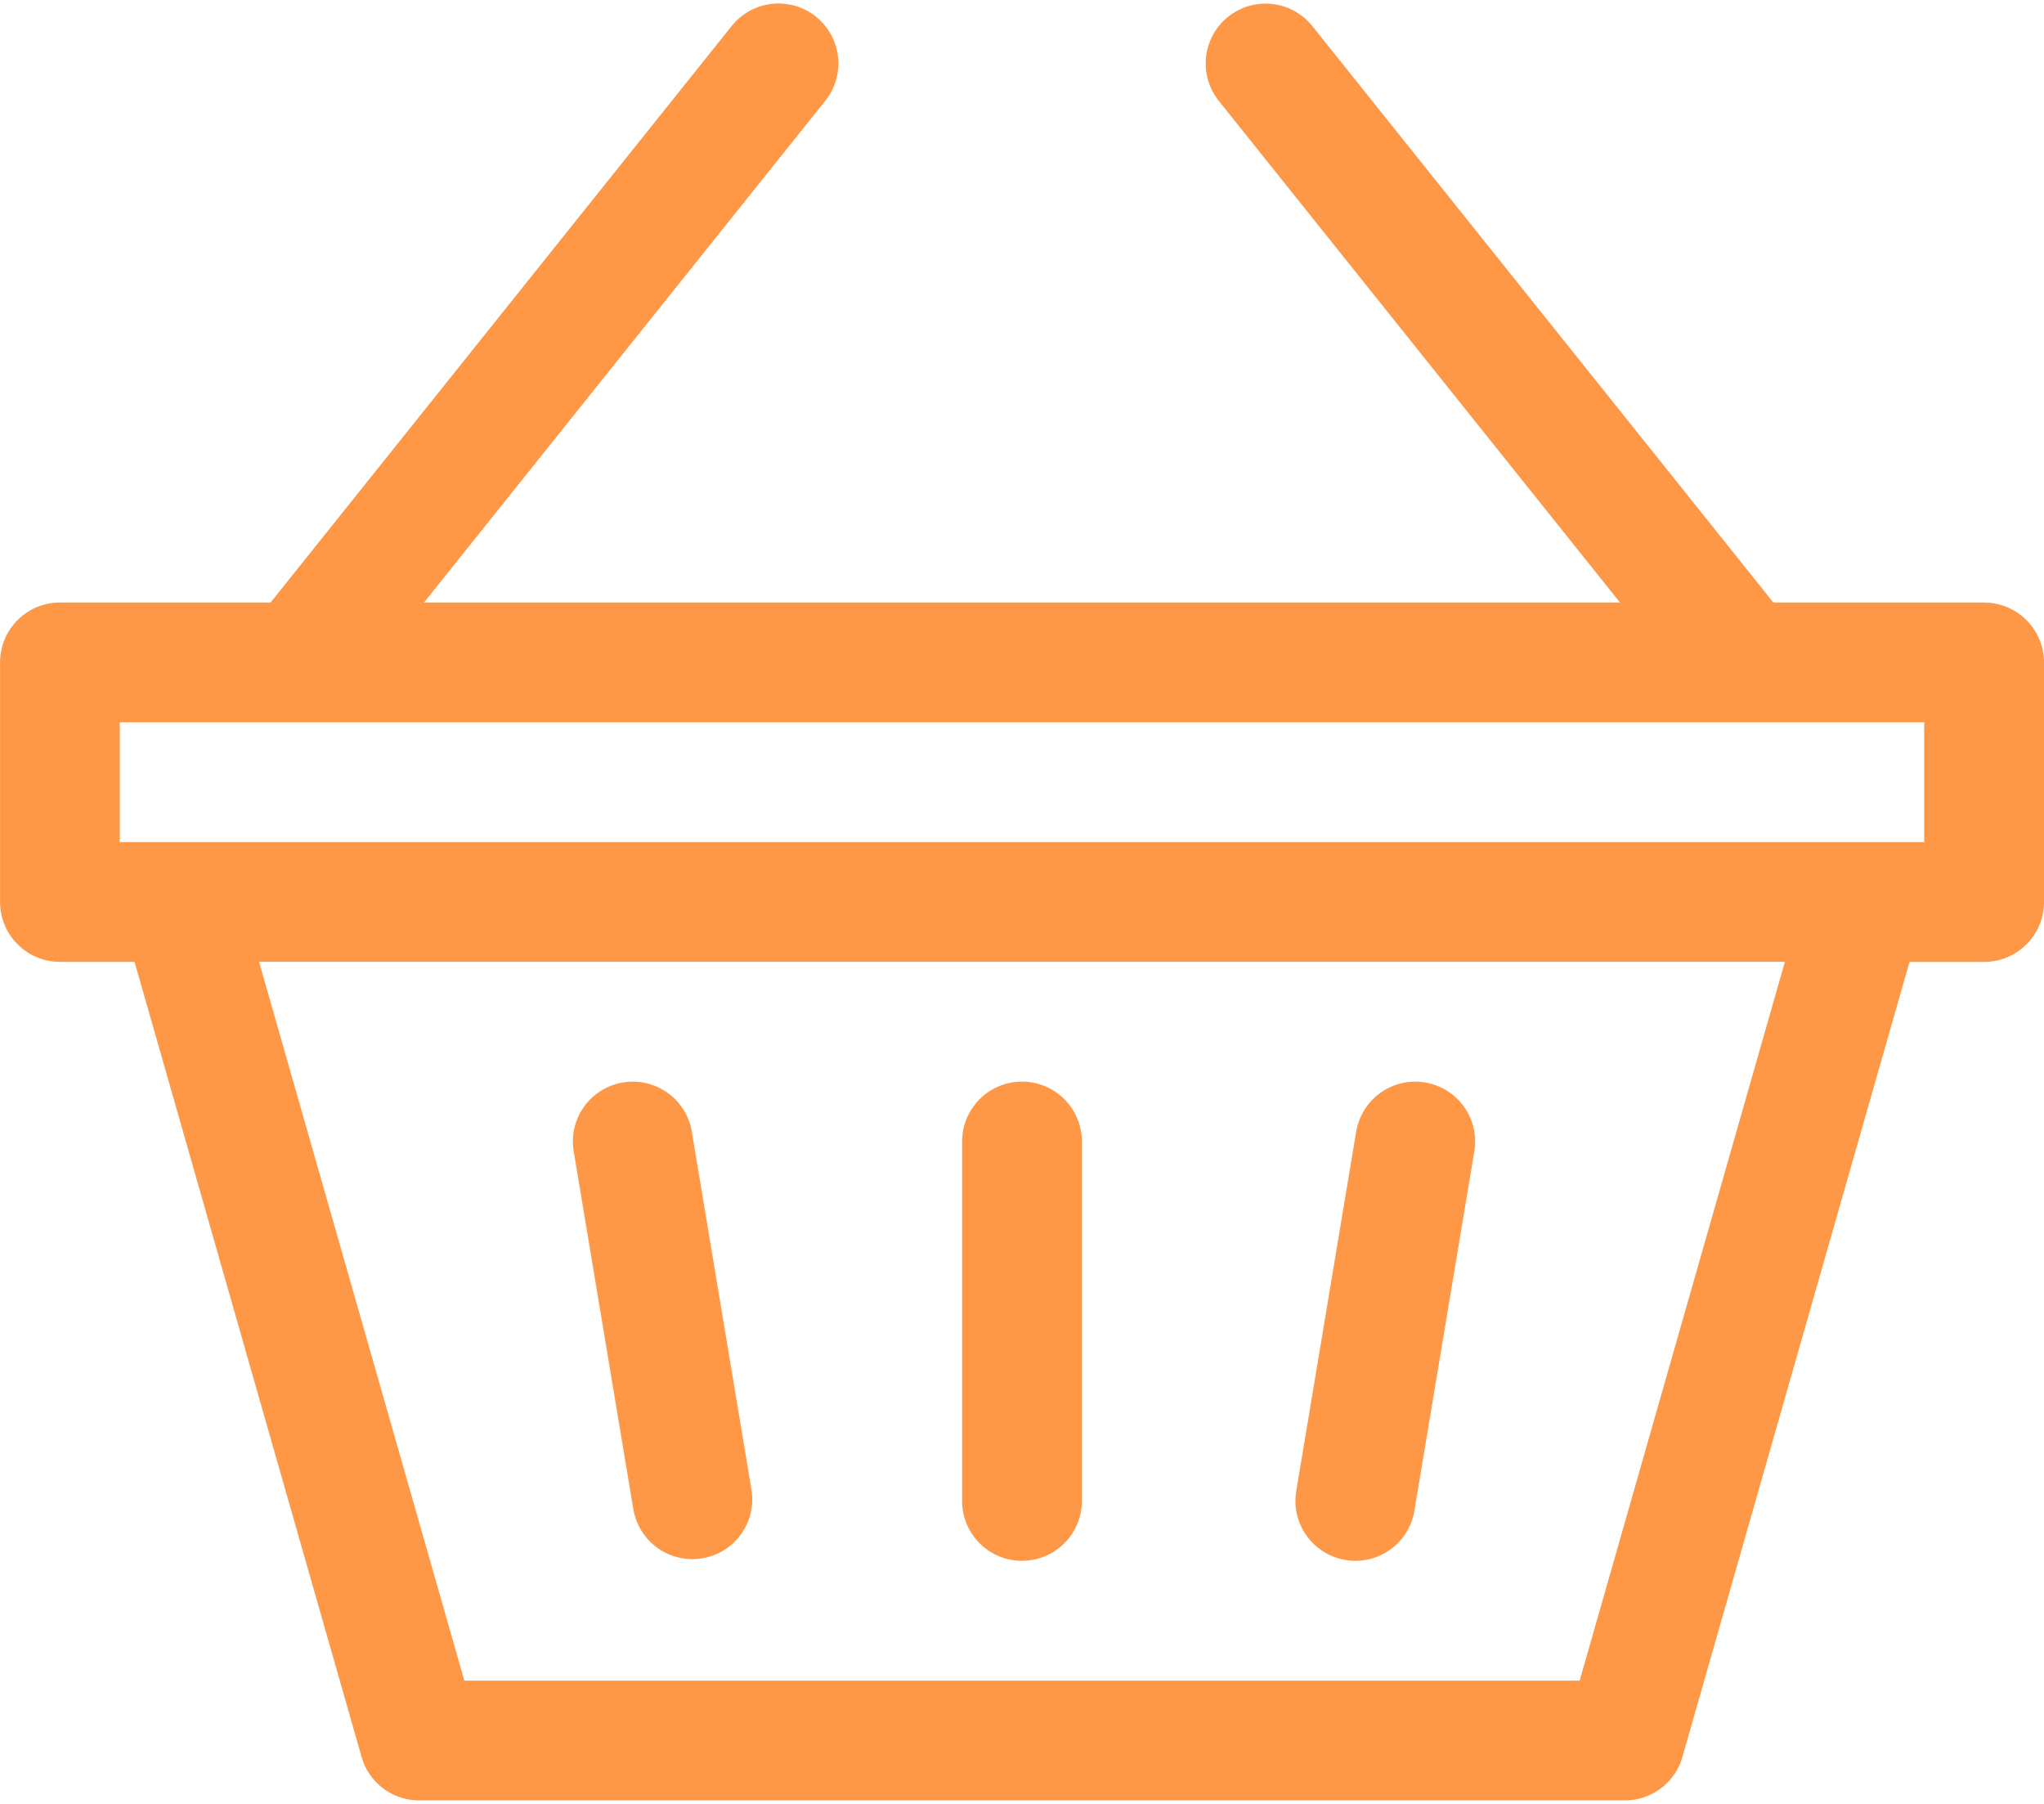 <svg width="34" height="30" fill="none" xmlns="http://www.w3.org/2000/svg"><path d="M22.381 25.944a.996.996 0 001.146-.819l.997-5.977a.996.996 0 10-1.965-.327l-.997 5.976a.996.996 0 00.82 1.146zm-11.841-.819a.996.996 0 001.964-.328l-.996-5.976a.996.996 0 10-1.965.327l.996 5.977z" fill="#FF9846"/><path d="M33.004 10.02h-3.506L21.828.432a.996.996 0 00-1.555 1.245l6.674 8.343H7.053l6.674-8.343A.996.996 0 0012.171.432l-7.67 9.588H.997a.996.996 0 00-.996.996V15c0 .55.446.996.996.996h1.241L6.015 29.22a.996.996 0 00.958.722h20.054a.996.996 0 00.958-.722l3.778-13.223h1.24a.996.996 0 00.997-.996v-3.984a.996.996 0 00-.996-.996zm-6.728 17.93H7.724L4.309 15.995H29.69L26.276 27.95zm5.732-13.946H1.992v-1.992h30.016v1.992z" fill="#FF9846"/><path d="M17 25.957c.55 0 .996-.446.996-.996v-5.977a.996.996 0 00-1.992 0v5.977c0 .55.446.996.996.996z" fill="#FF9846"/></svg>